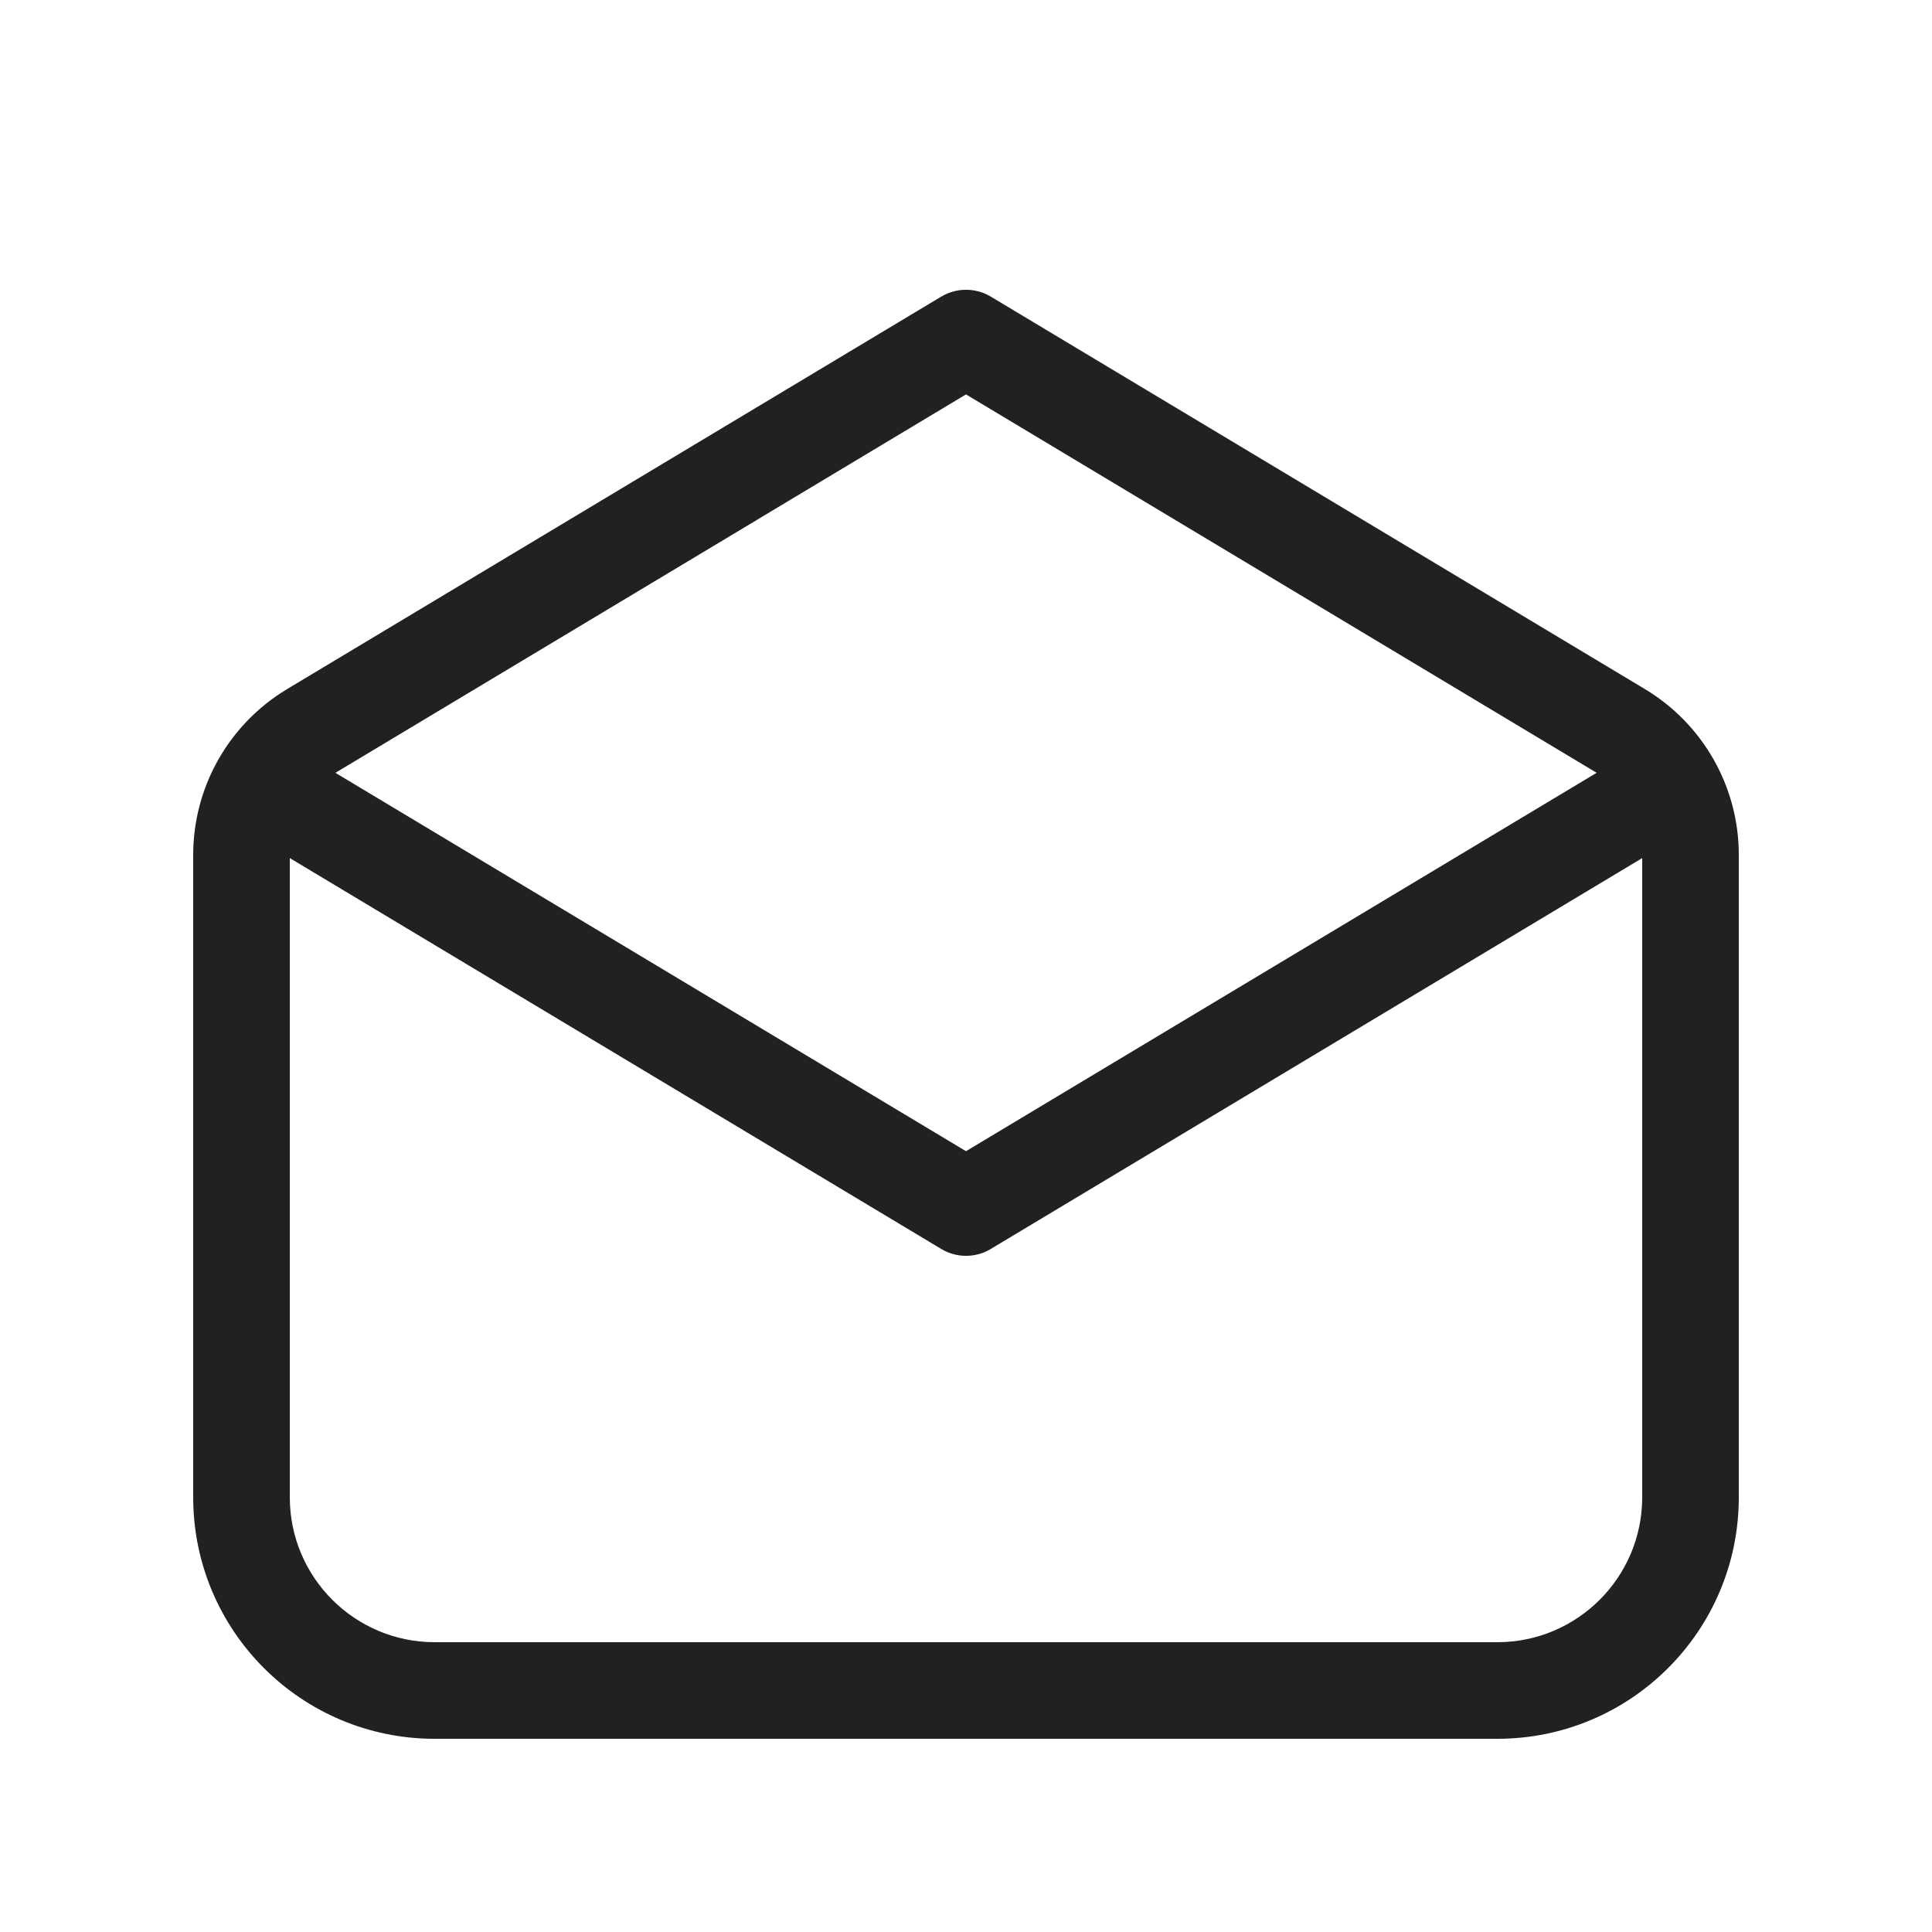 <svg width="20" height="20" viewBox="0 0 20 20" fill="none" xmlns="http://www.w3.org/2000/svg">
<path d="M9.743 3.071C9.901 2.976 10.099 2.976 10.257 3.071L17.029 7.134C17.631 7.496 18 8.147 18 8.849V15.5C18 16.881 16.881 18 15.5 18H4.5C3.119 18 2 16.881 2 15.5V8.849C2 8.147 2.369 7.496 2.971 7.134L9.743 3.071ZM10 4.083L3.486 7.992C3.481 7.995 3.476 7.997 3.472 8L10 11.917L16.528 8C16.524 7.997 16.519 7.995 16.515 7.992L10 4.083ZM17 8.883L10.257 12.929C10.099 13.024 9.901 13.024 9.743 12.929L3 8.883V15.5C3 16.328 3.672 17 4.5 17H15.5C16.328 17 17 16.328 17 15.5V8.883Z" fill="#212121"/>
</svg>
